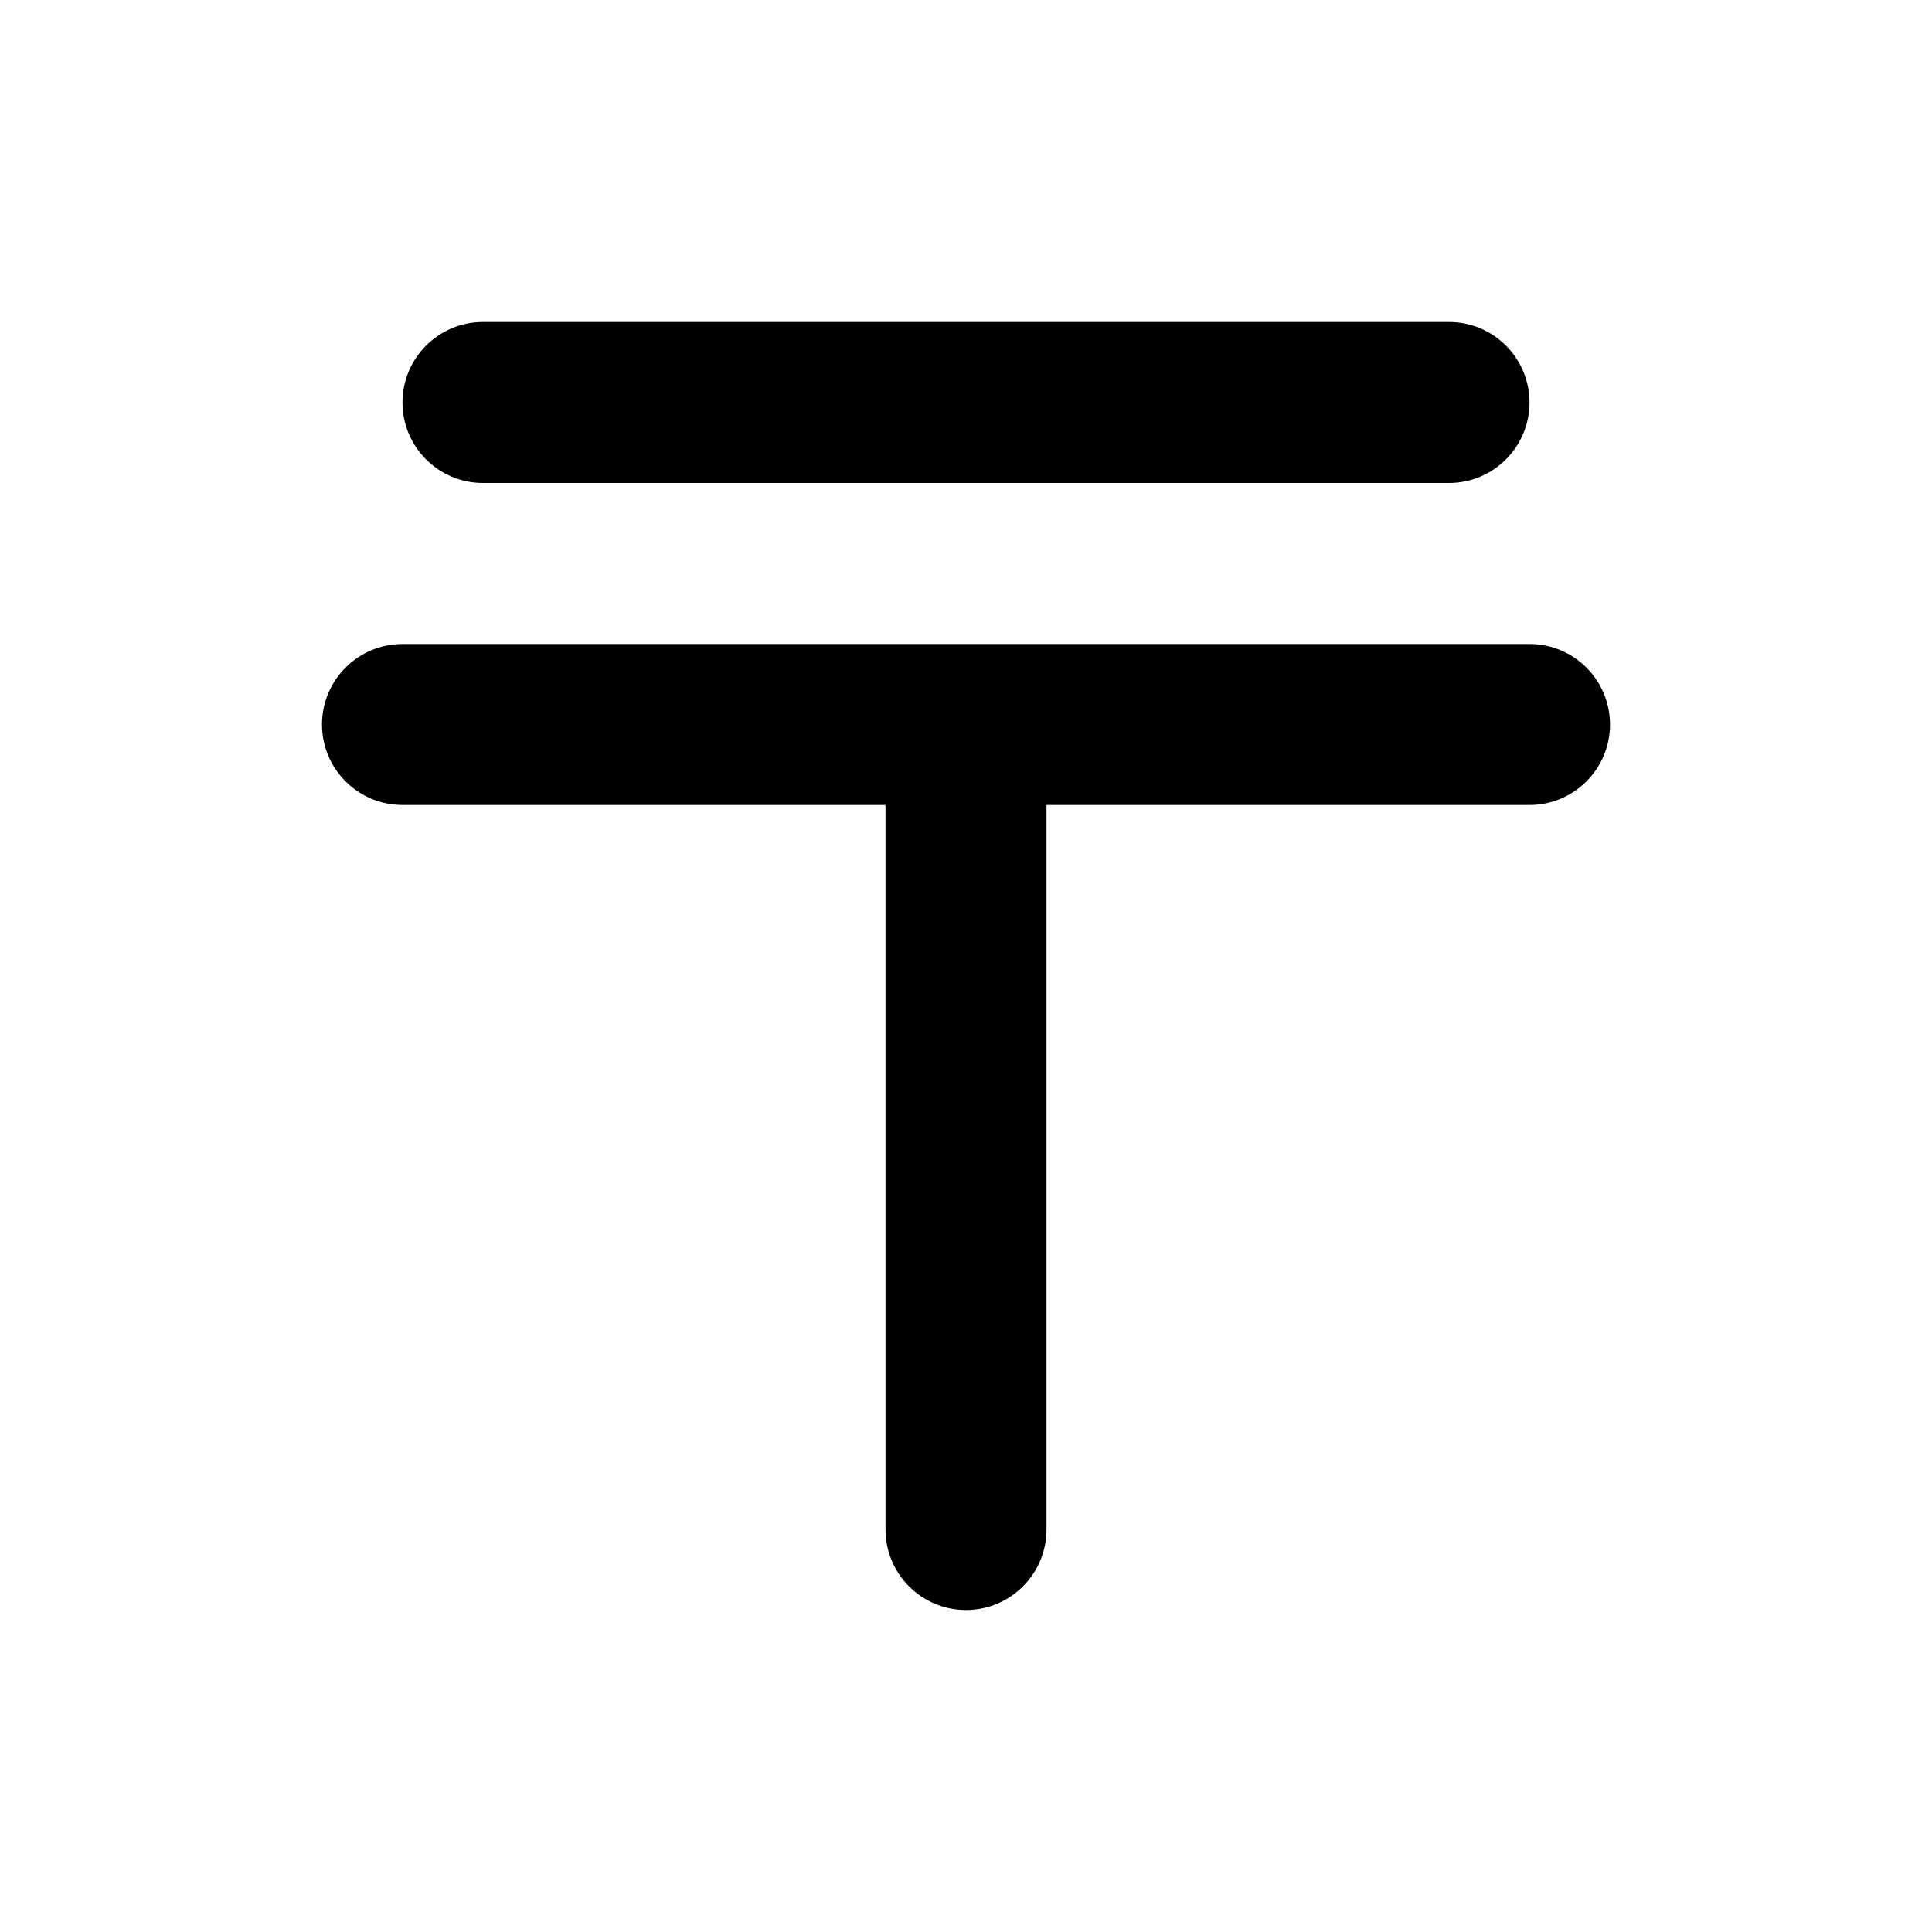 <svg width="24" height="24" viewBox="0 0 24 24" fill="currentColor" xmlns="http://www.w3.org/2000/svg">
<path d="M6 4C5.448 4 5 4.448 5 5C5 5.552 5.448 6 6 6H18C18.552 6 19 5.552 19 5C19 4.448 18.552 4 18 4H6Z"  />
<path d="M5 8C4.448 8 4 8.448 4 9C4 9.552 4.448 10 5 10H11V19C11 19.552 11.448 20 12 20C12.552 20 13 19.552 13 19V10H19C19.552 10 20 9.552 20 9C20 8.448 19.552 8 19 8H5Z"  />
</svg>
